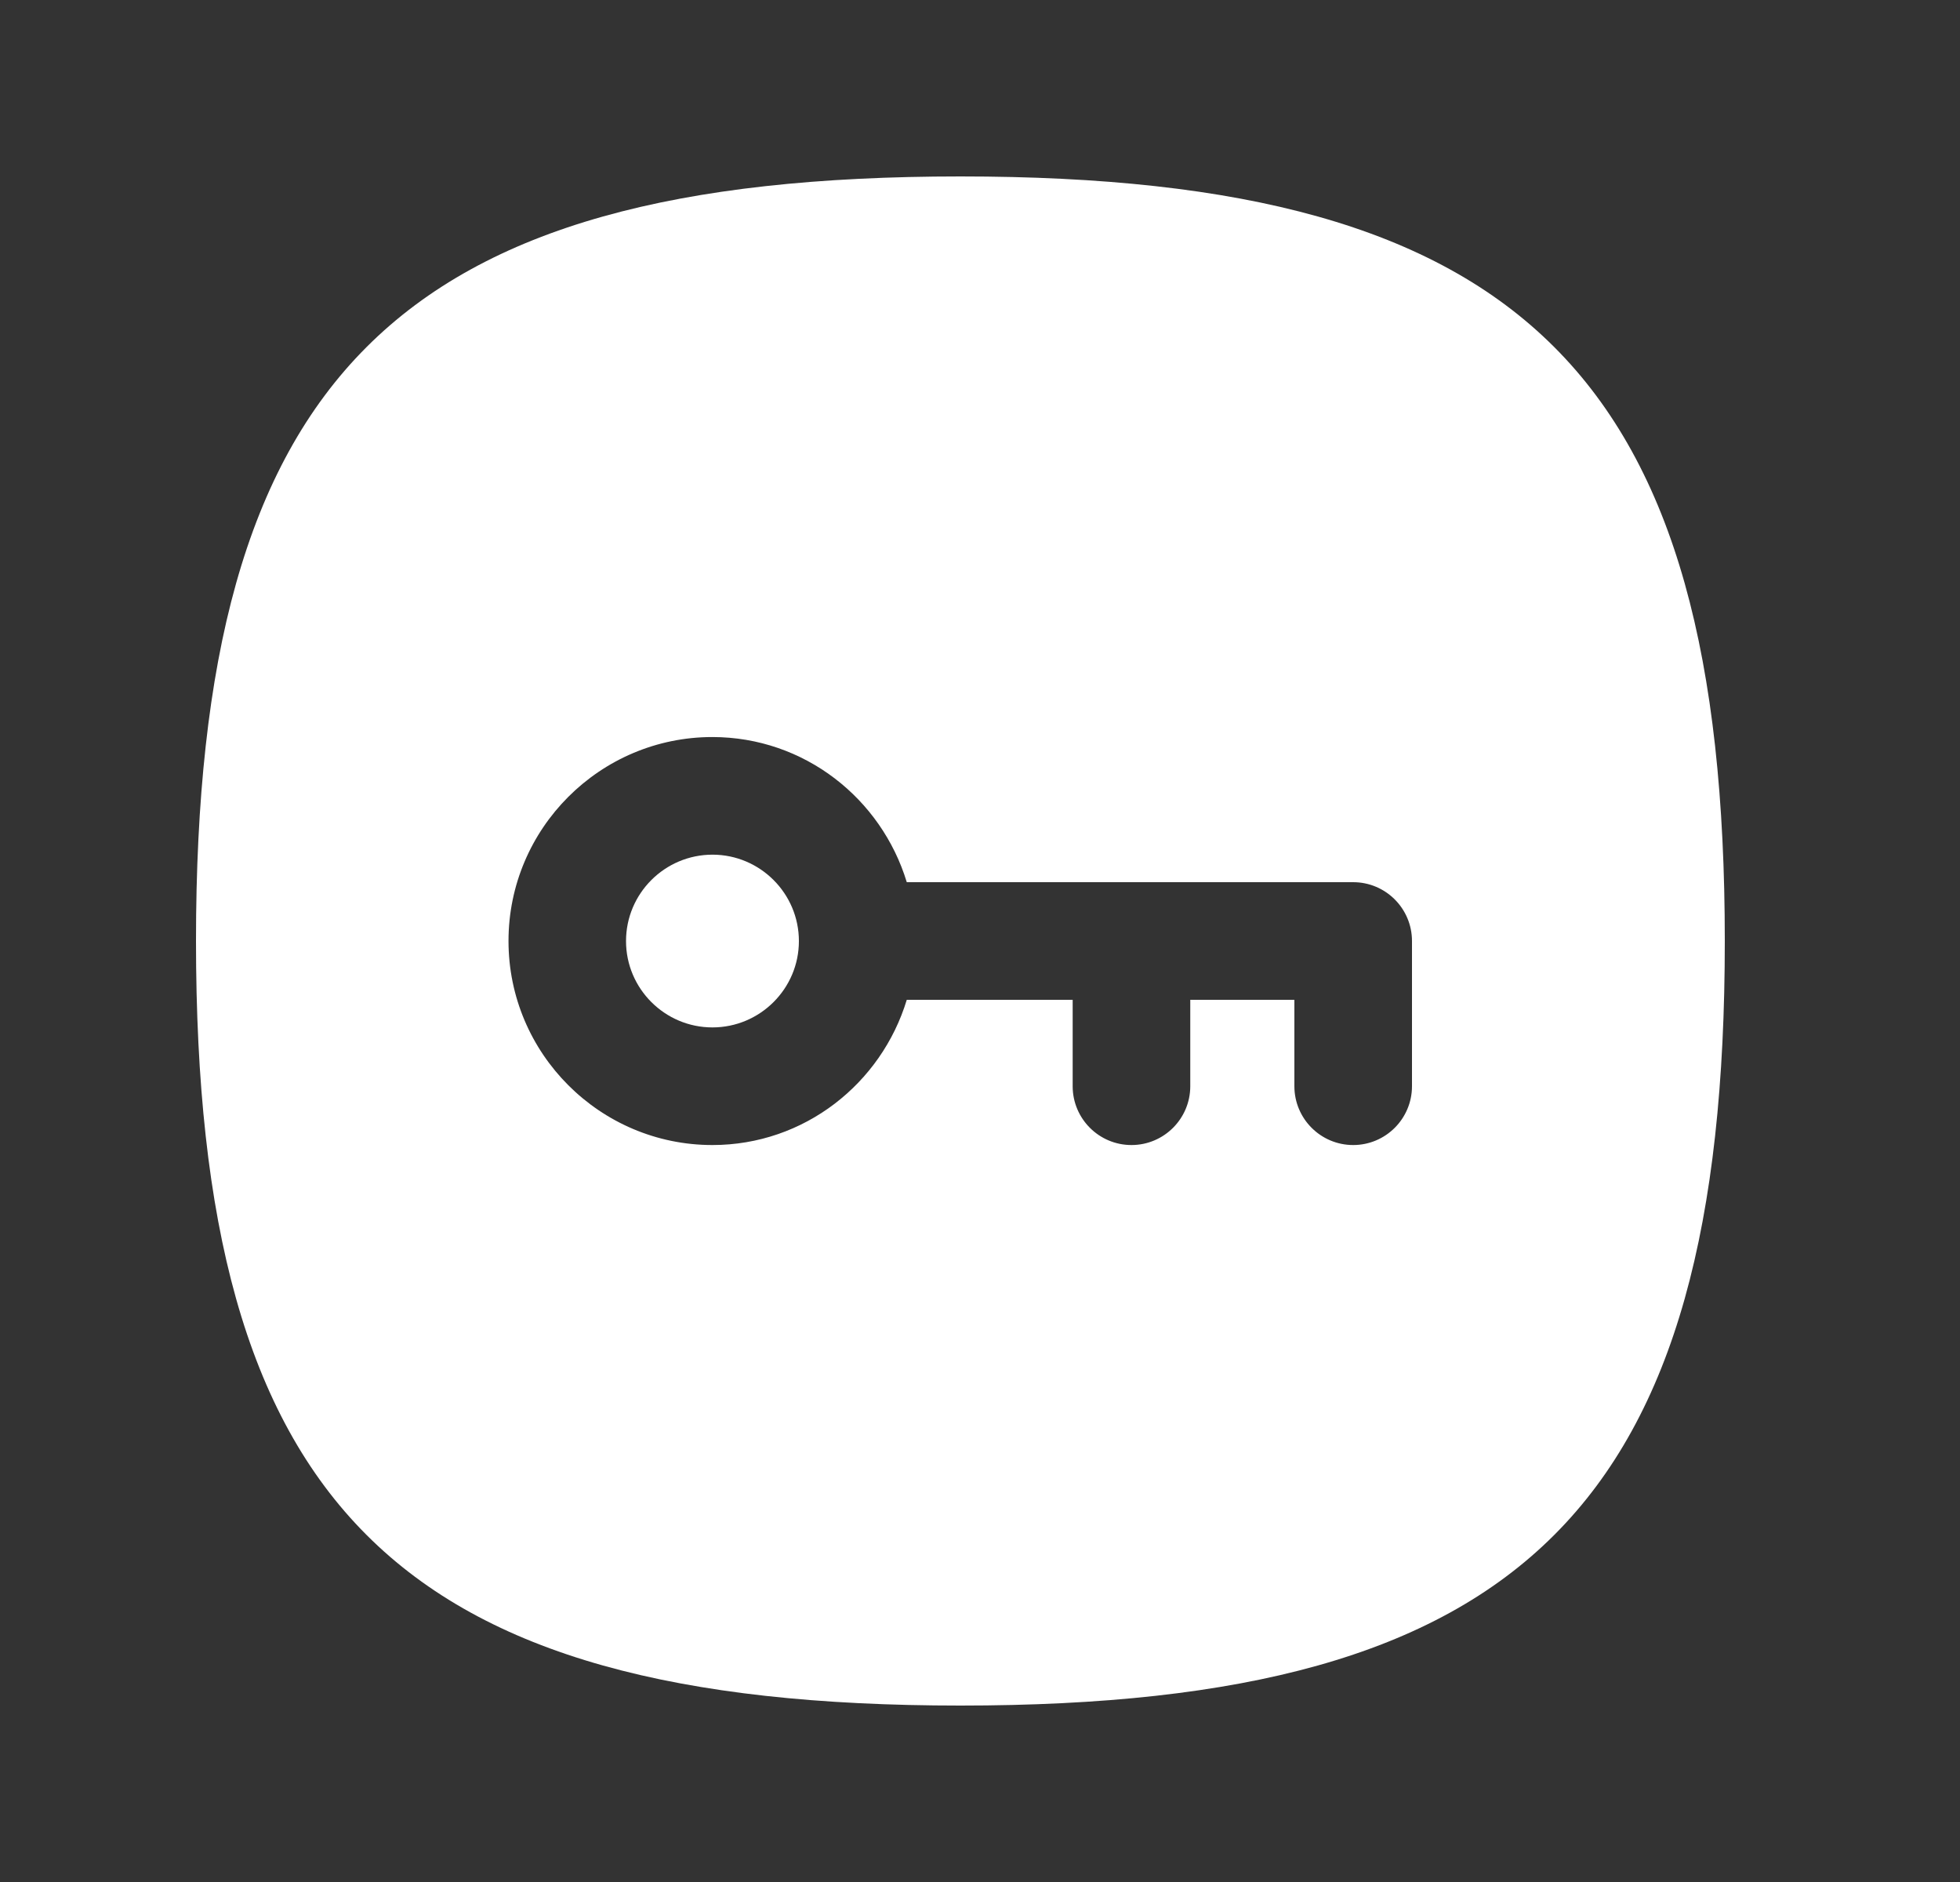 <svg width="25" height="24" viewBox="0 0 25 24" fill="none" xmlns="http://www.w3.org/2000/svg">
<rect x="0" y="0" width="25" height="24" fill="#333333" stroke="none"/>
<path fill-rule="evenodd" clip-rule="evenodd" d="M18.01 13.852C18.01 14.266 17.674 14.602 17.26 14.602C16.846 14.602 16.51 14.266 16.51 13.852V12.75H15.182V13.852C15.182 14.266 14.846 14.602 14.432 14.602C14.018 14.602 13.682 14.266 13.682 13.852V12.75H11.566C11.242 13.818 10.259 14.602 9.087 14.602C7.653 14.602 6.486 13.435 6.486 12C6.486 10.566 7.653 9.399 9.087 9.399C10.261 9.4 11.242 10.184 11.566 11.25H17.26C17.674 11.25 18.01 11.586 18.01 12V13.852ZM12.25 2.25C5.052 2.25 2.5 4.802 2.5 12C2.5 19.199 5.052 21.75 12.25 21.75C19.448 21.75 22 19.199 22 12C22 4.802 19.448 2.25 12.25 2.25Z" fill="white"/>
<path fill-rule="evenodd" clip-rule="evenodd" d="M9.089 10.899C8.48 10.899 7.985 11.393 7.985 12.001C7.985 12.608 8.48 13.102 9.087 13.102C9.695 13.102 10.19 12.608 10.19 12.001C10.19 11.394 9.696 10.9 9.089 10.899Z" fill="white"/>
</svg>
